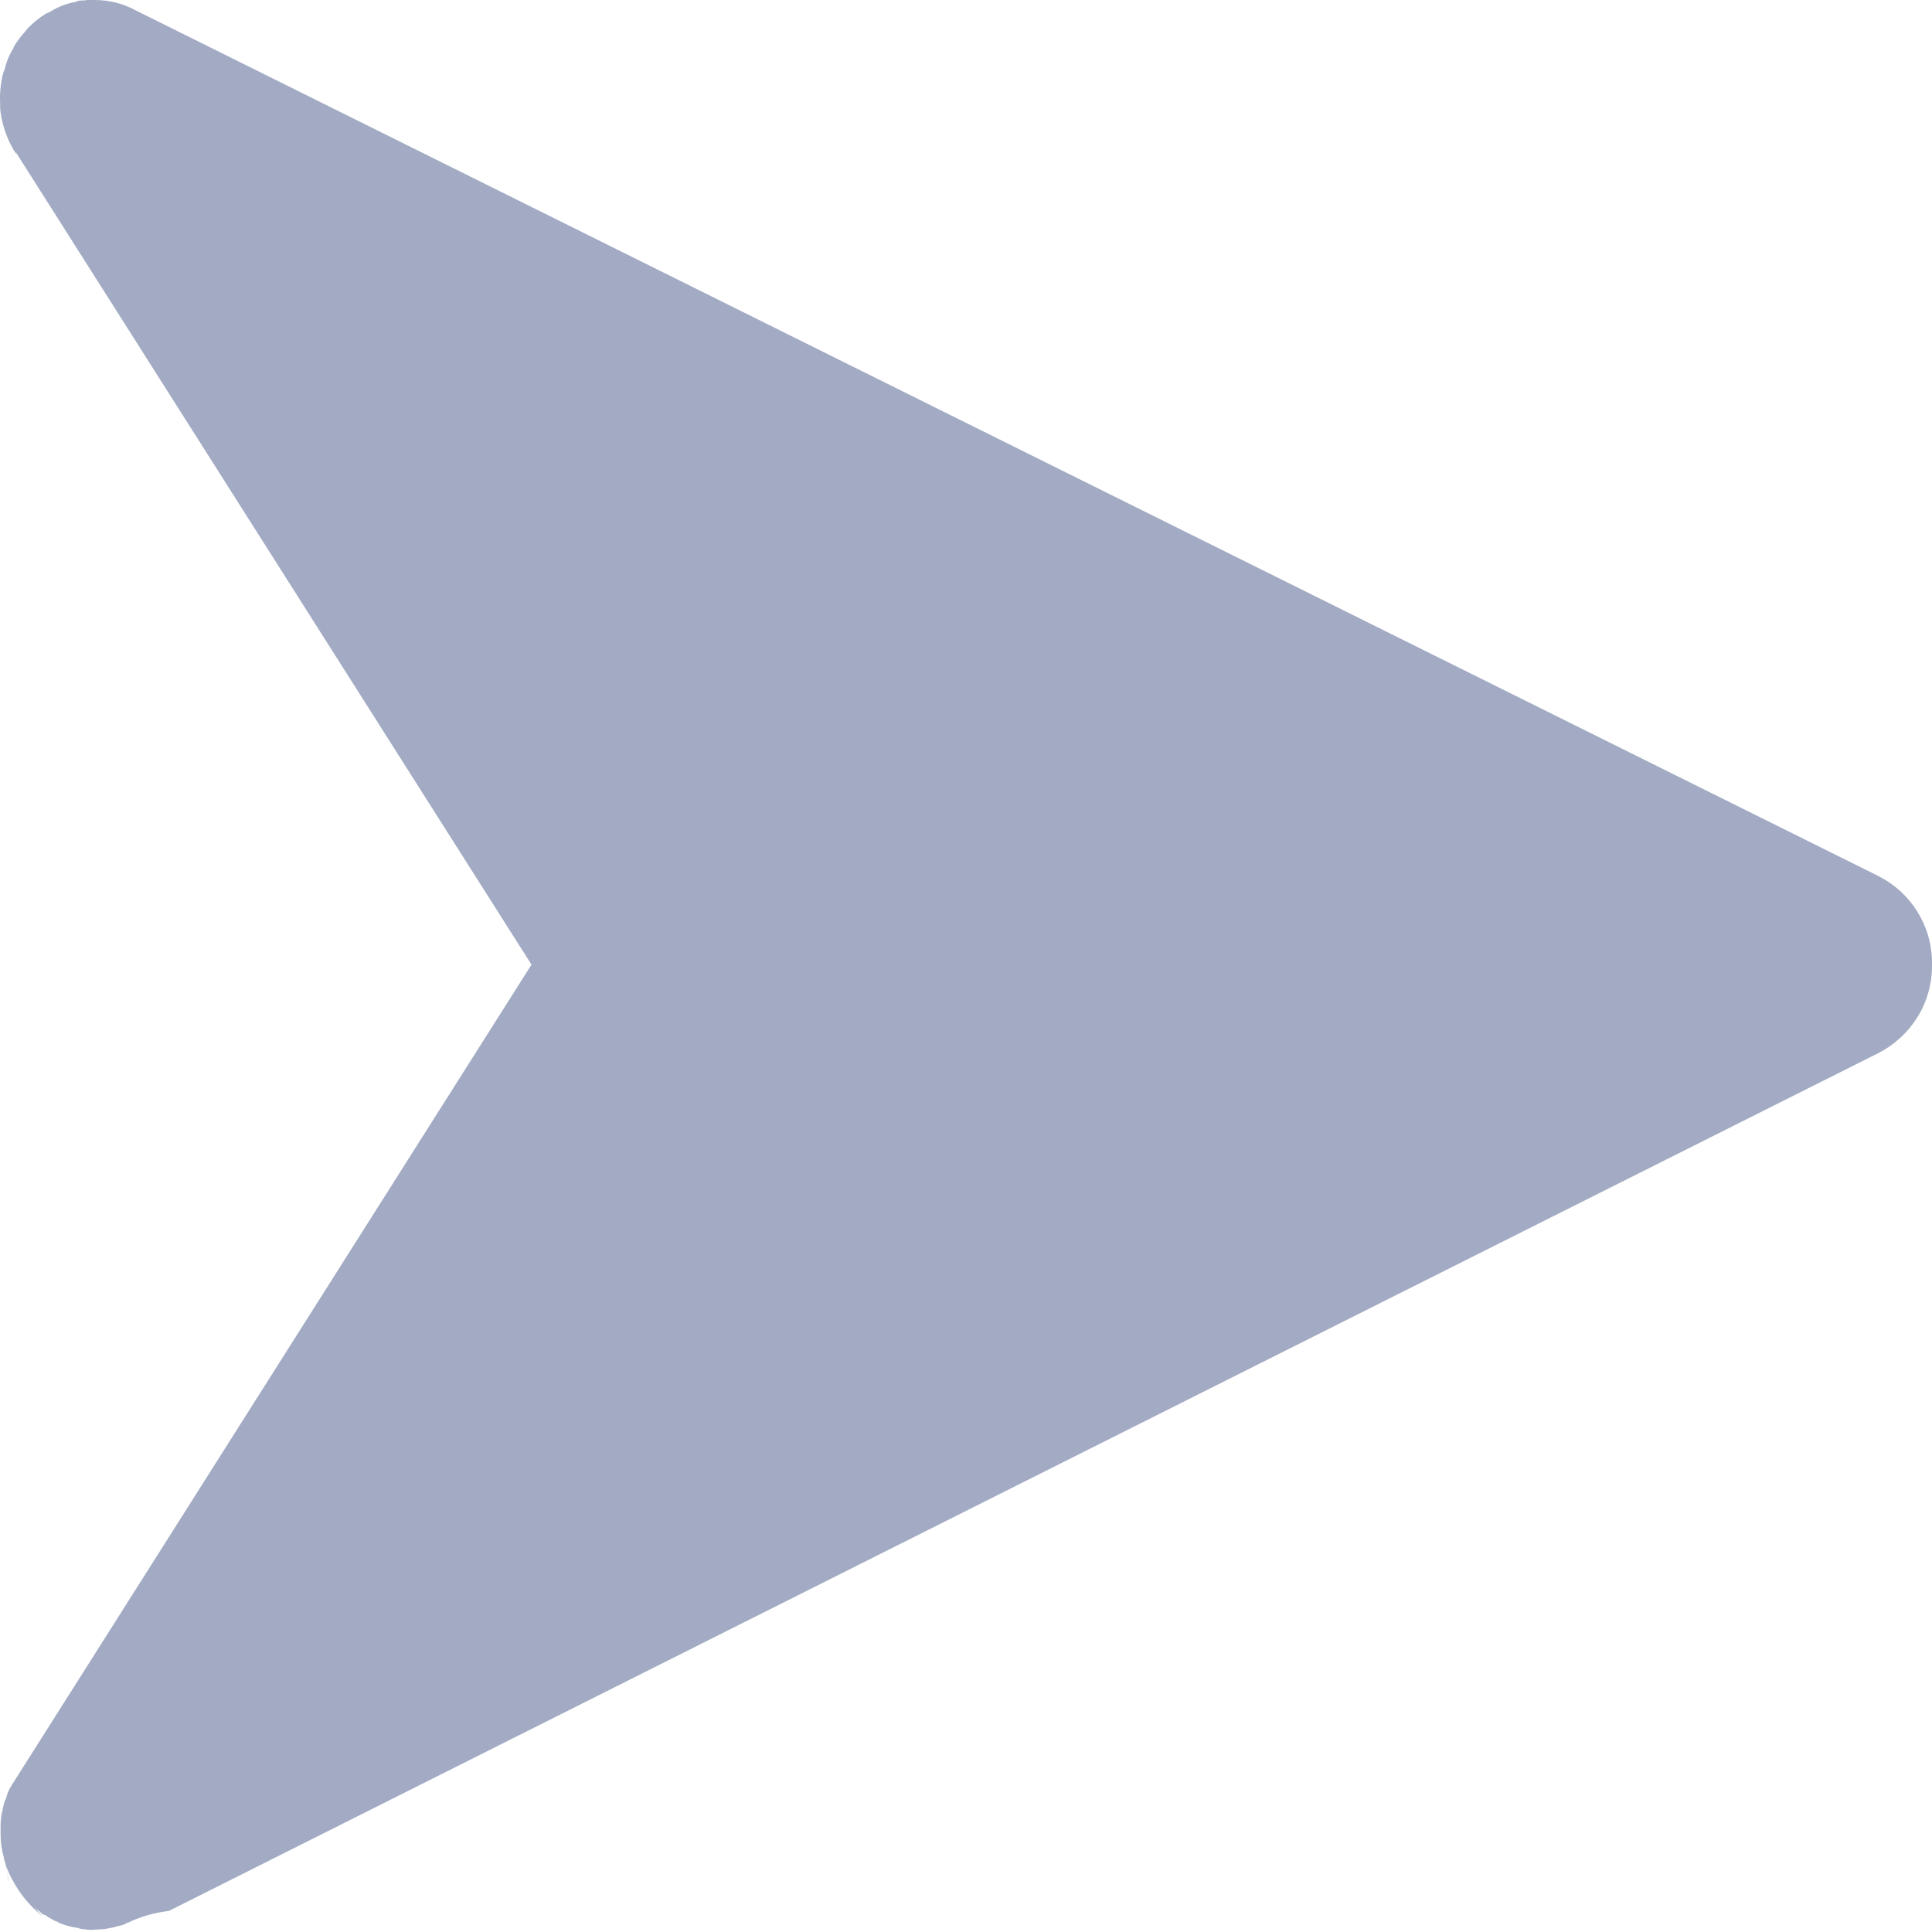 <?xml version="1.0" encoding="UTF-8"?>
<svg width="10px" height="10px" viewBox="0 0 10 10" version="1.1" xmlns="http://www.w3.org/2000/svg" xmlns:xlink="http://www.w3.org/1999/xlink">
    <!-- Generator: Sketch 61 (89581) - https://sketch.com -->
    <title>update_version</title>
    <desc>Created with Sketch.</desc>
    <g id="图标" stroke="none" stroke-width="1" fill="none" fill-rule="evenodd">
        <g id="切图" transform="translate(-598, -601)" fill="#A2ABC3" fill-rule="nonzero">
            <path d="M607.724,605.535 L598.693,601.049 C598.634,601.018 598.564,601 598.489,601 L598.45,601 L598.44,601.002 L598.431,601.002 L598.416,601.003 L598.41,601.003 L598.39,601.01 C598.334,601.02 598.285,601.042 598.243,601.072 L598.259,601.059 C598.196,601.092 598.144,601.139 598.105,601.196 L598.176,601.116 L598.16,601.132 L598.155,601.135 L598.143,601.147 L598.138,601.154 C598.129,601.163 598.122,601.173 598.118,601.185 L598.119,601.175 L598.112,601.184 L598.103,601.196 L598.098,601.203 L598.086,601.219 L598.084,601.222 C598.073,601.237 598.065,601.255 598.062,601.275 L598.072,601.245 C598.042,601.291 598.022,601.347 598.016,601.408 L598.023,601.357 C598.009,601.4 598.001,601.449 598,601.5 L598.001,601.562 L598.003,601.581 L598.003,601.583 C598.015,601.663 598.043,601.735 598.084,601.798 L598.082,601.788 L600.751,605.993 L598.06,610.241 C598.045,610.264 598.034,610.29 598.03,610.32 L598.039,610.284 L598.029,610.315 L598.023,610.326 L598.015,610.359 L598.013,610.371 L598.006,610.4 L598.006,610.409 C598.004,610.421 598.003,610.435 598.003,610.449 L598.003,610.492 C598.003,610.532 598.008,610.574 598.02,610.614 L598.02,610.619 C598.033,610.658 598.042,610.703 598.044,610.749 L598.034,610.662 C598.05,610.713 598.077,610.756 598.111,610.792 L598.069,610.739 C598.108,610.81 598.159,610.869 598.219,610.918 L598.1,610.787 L598.114,610.806 L598.141,610.841 L598.145,610.843 L598.164,610.864 C598.169,610.864 598.171,610.865 598.174,610.869 C598.198,610.892 598.227,610.909 598.259,610.92 L598.204,610.895 L598.216,610.904 L598.223,610.909 L598.233,610.912 L598.261,610.93 L598.263,610.93 C598.276,610.94 598.292,610.947 598.309,610.949 L598.294,610.947 C598.331,610.965 598.375,610.977 598.421,610.981 C598.388,610.98 598.419,610.986 598.451,610.986 L598.435,610.987 L598.468,610.989 L598.476,610.989 L598.501,610.987 L598.509,610.987 L598.537,610.985 L598.551,610.983 L598.577,610.978 L598.589,610.976 C598.599,610.973 598.606,610.969 598.615,610.969 L598.624,610.966 C598.638,610.964 598.65,610.958 598.661,610.95 L598.658,610.954 C598.722,610.922 598.796,610.9 598.874,610.891 L607.722,606.451 C607.888,606.366 608,606.196 608,605.999 C608,605.997 608,605.995 608,605.993 C608,605.991 608,605.987 608,605.984 C608,605.789 607.889,605.62 607.727,605.537 L607.724,605.535 Z" id="update_version"></path>
        </g>
    </g>
</svg>